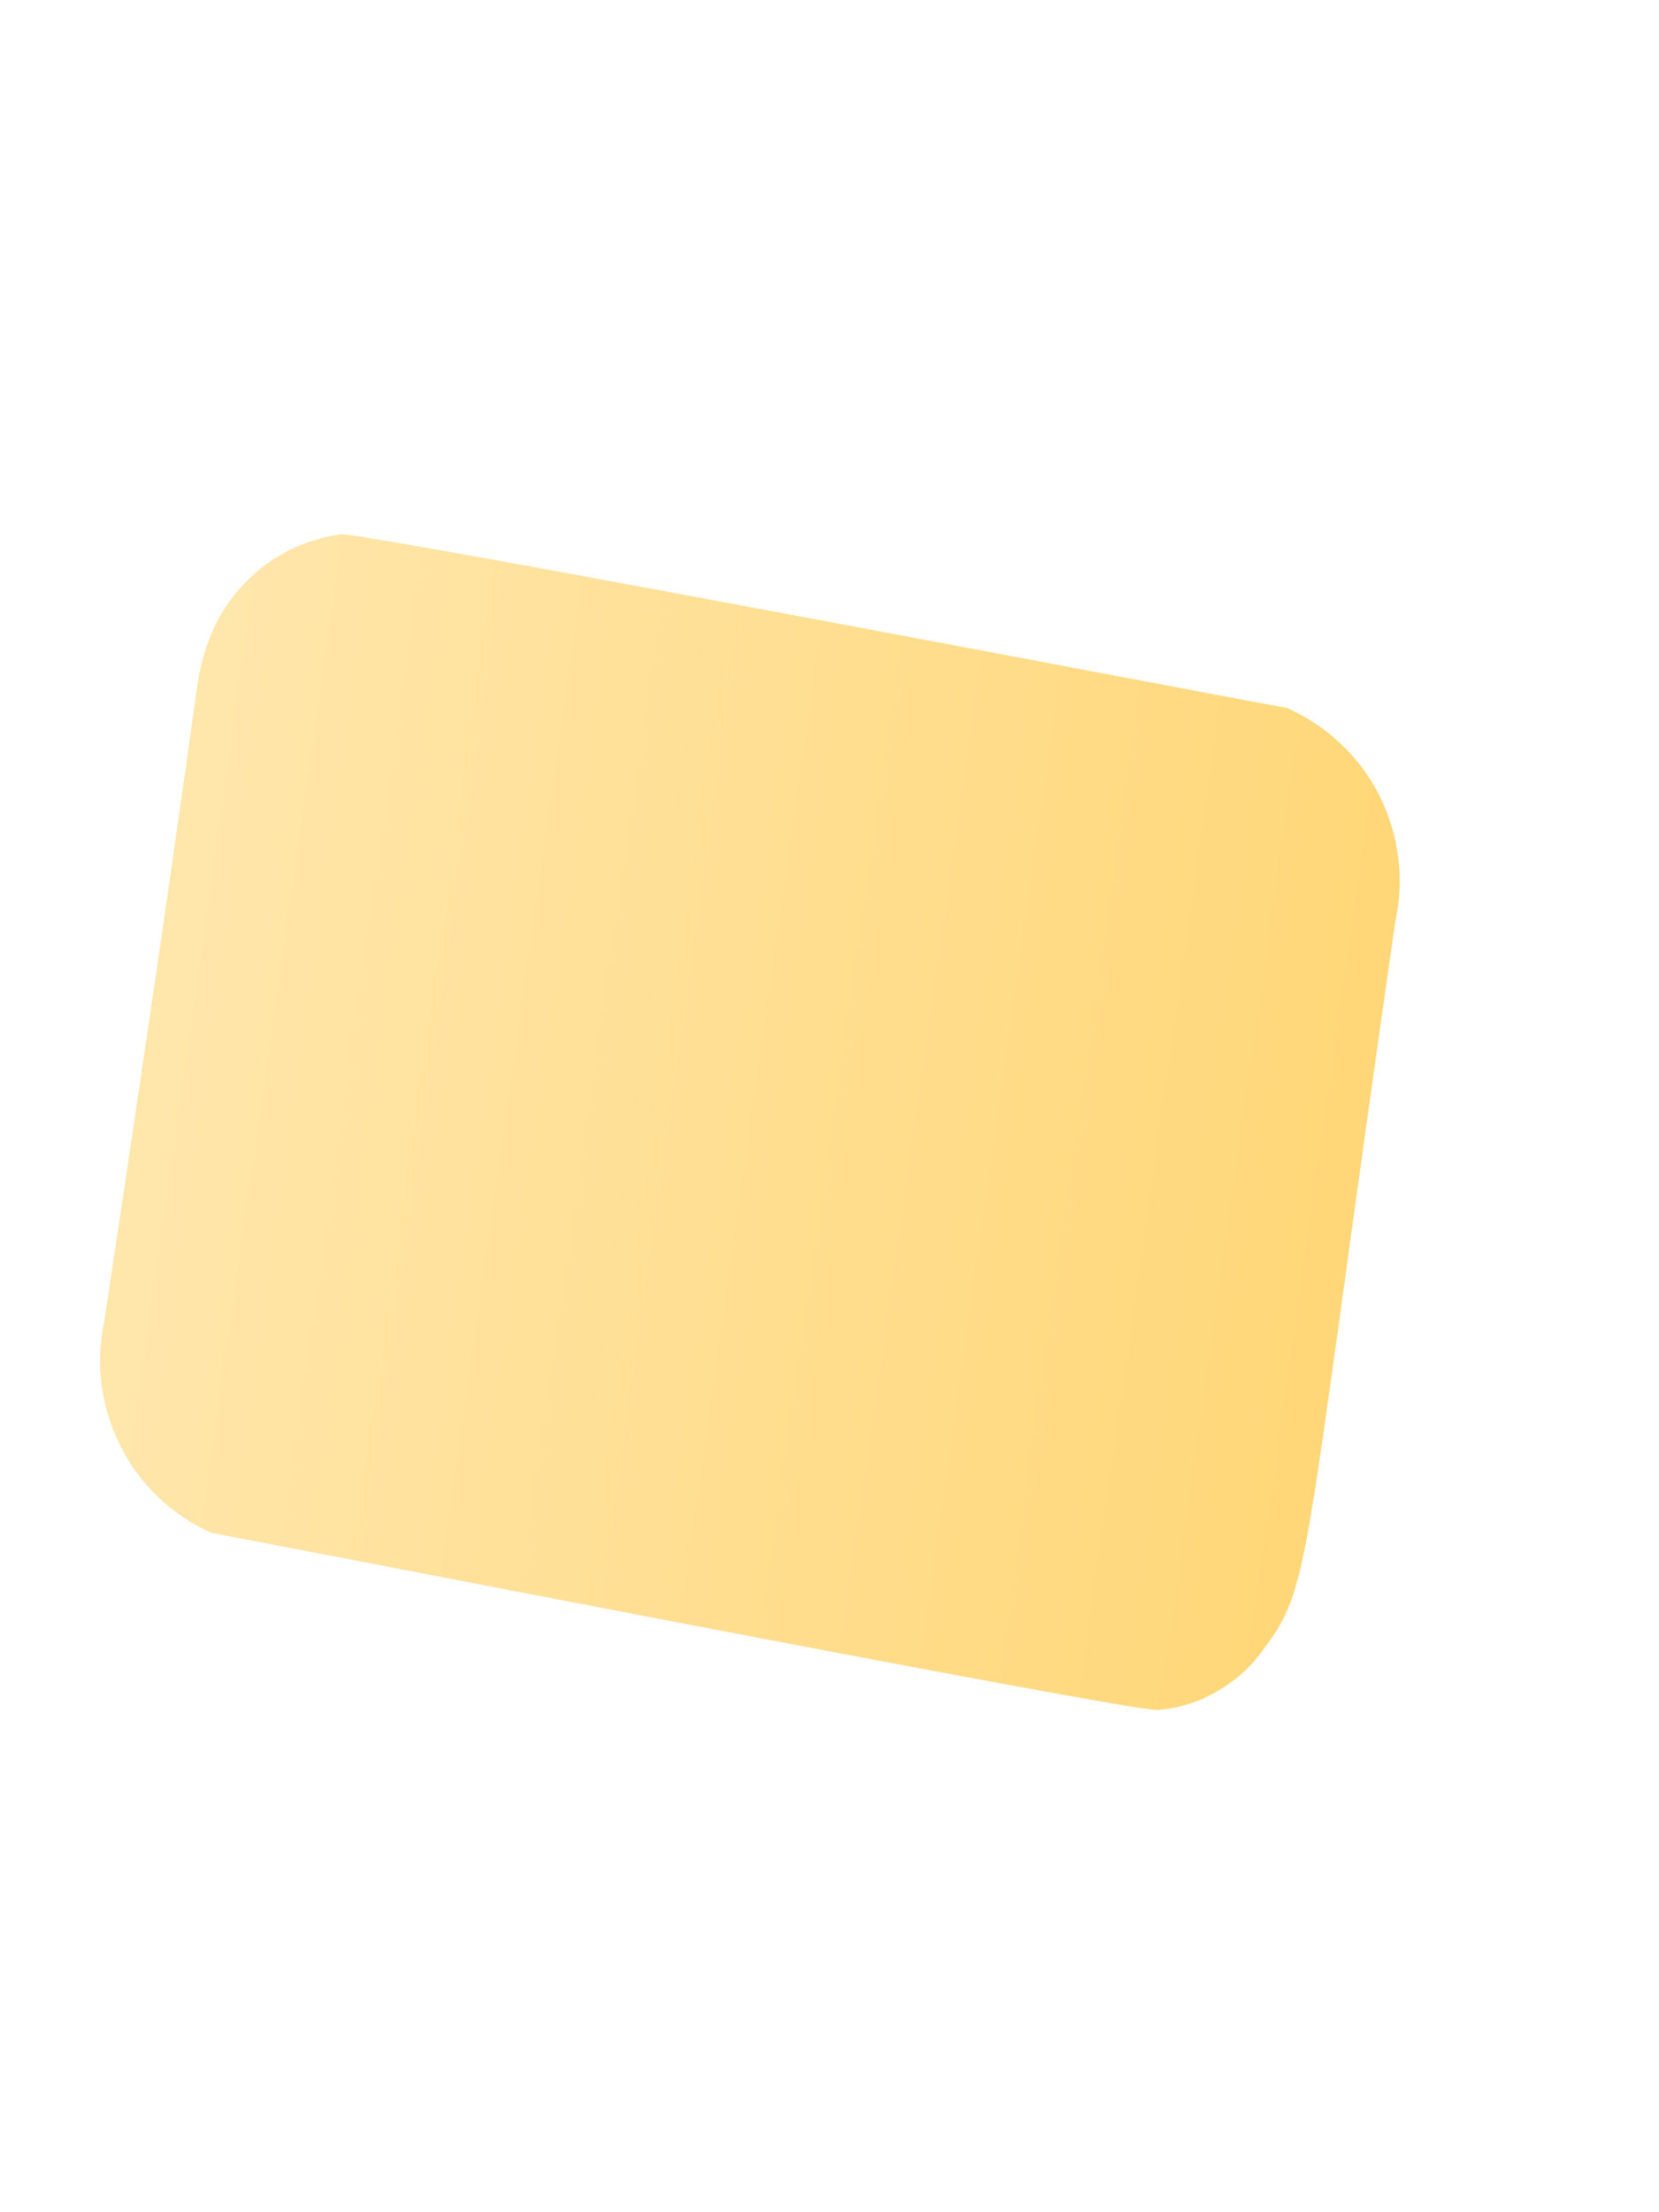 <svg width="3" height="4" viewBox="0 0 3 4" fill="none" xmlns="http://www.w3.org/2000/svg">
<path d="M2.523 1.667C2.54 1.59 2.53 1.509 2.494 1.438C2.459 1.368 2.399 1.312 2.327 1.28C2.304 1.277 0.677 0.966 0.617 0.966C0.56 0.974 0.507 0.997 0.464 1.034C0.421 1.071 0.389 1.119 0.372 1.174C0.349 1.25 0.377 1.142 0.189 2.386C0.172 2.462 0.182 2.543 0.217 2.613C0.252 2.684 0.311 2.74 0.383 2.772C0.408 2.775 2.028 3.092 2.093 3.092C2.129 3.089 2.164 3.079 2.196 3.061C2.229 3.043 2.257 3.019 2.279 2.99C2.374 2.864 2.35 2.869 2.523 1.667Z" fill="url(#paint0_linear_82_414)"/>
<defs>
<linearGradient id="paint0_linear_82_414" x1="0.262" y1="1.875" x2="2.451" y2="2.186" gradientUnits="userSpaceOnUse">
<stop stop-color="#FFE6AB"/>
<stop offset="1" stop-color="#FFD778"/>
</linearGradient>
</defs>
</svg>
